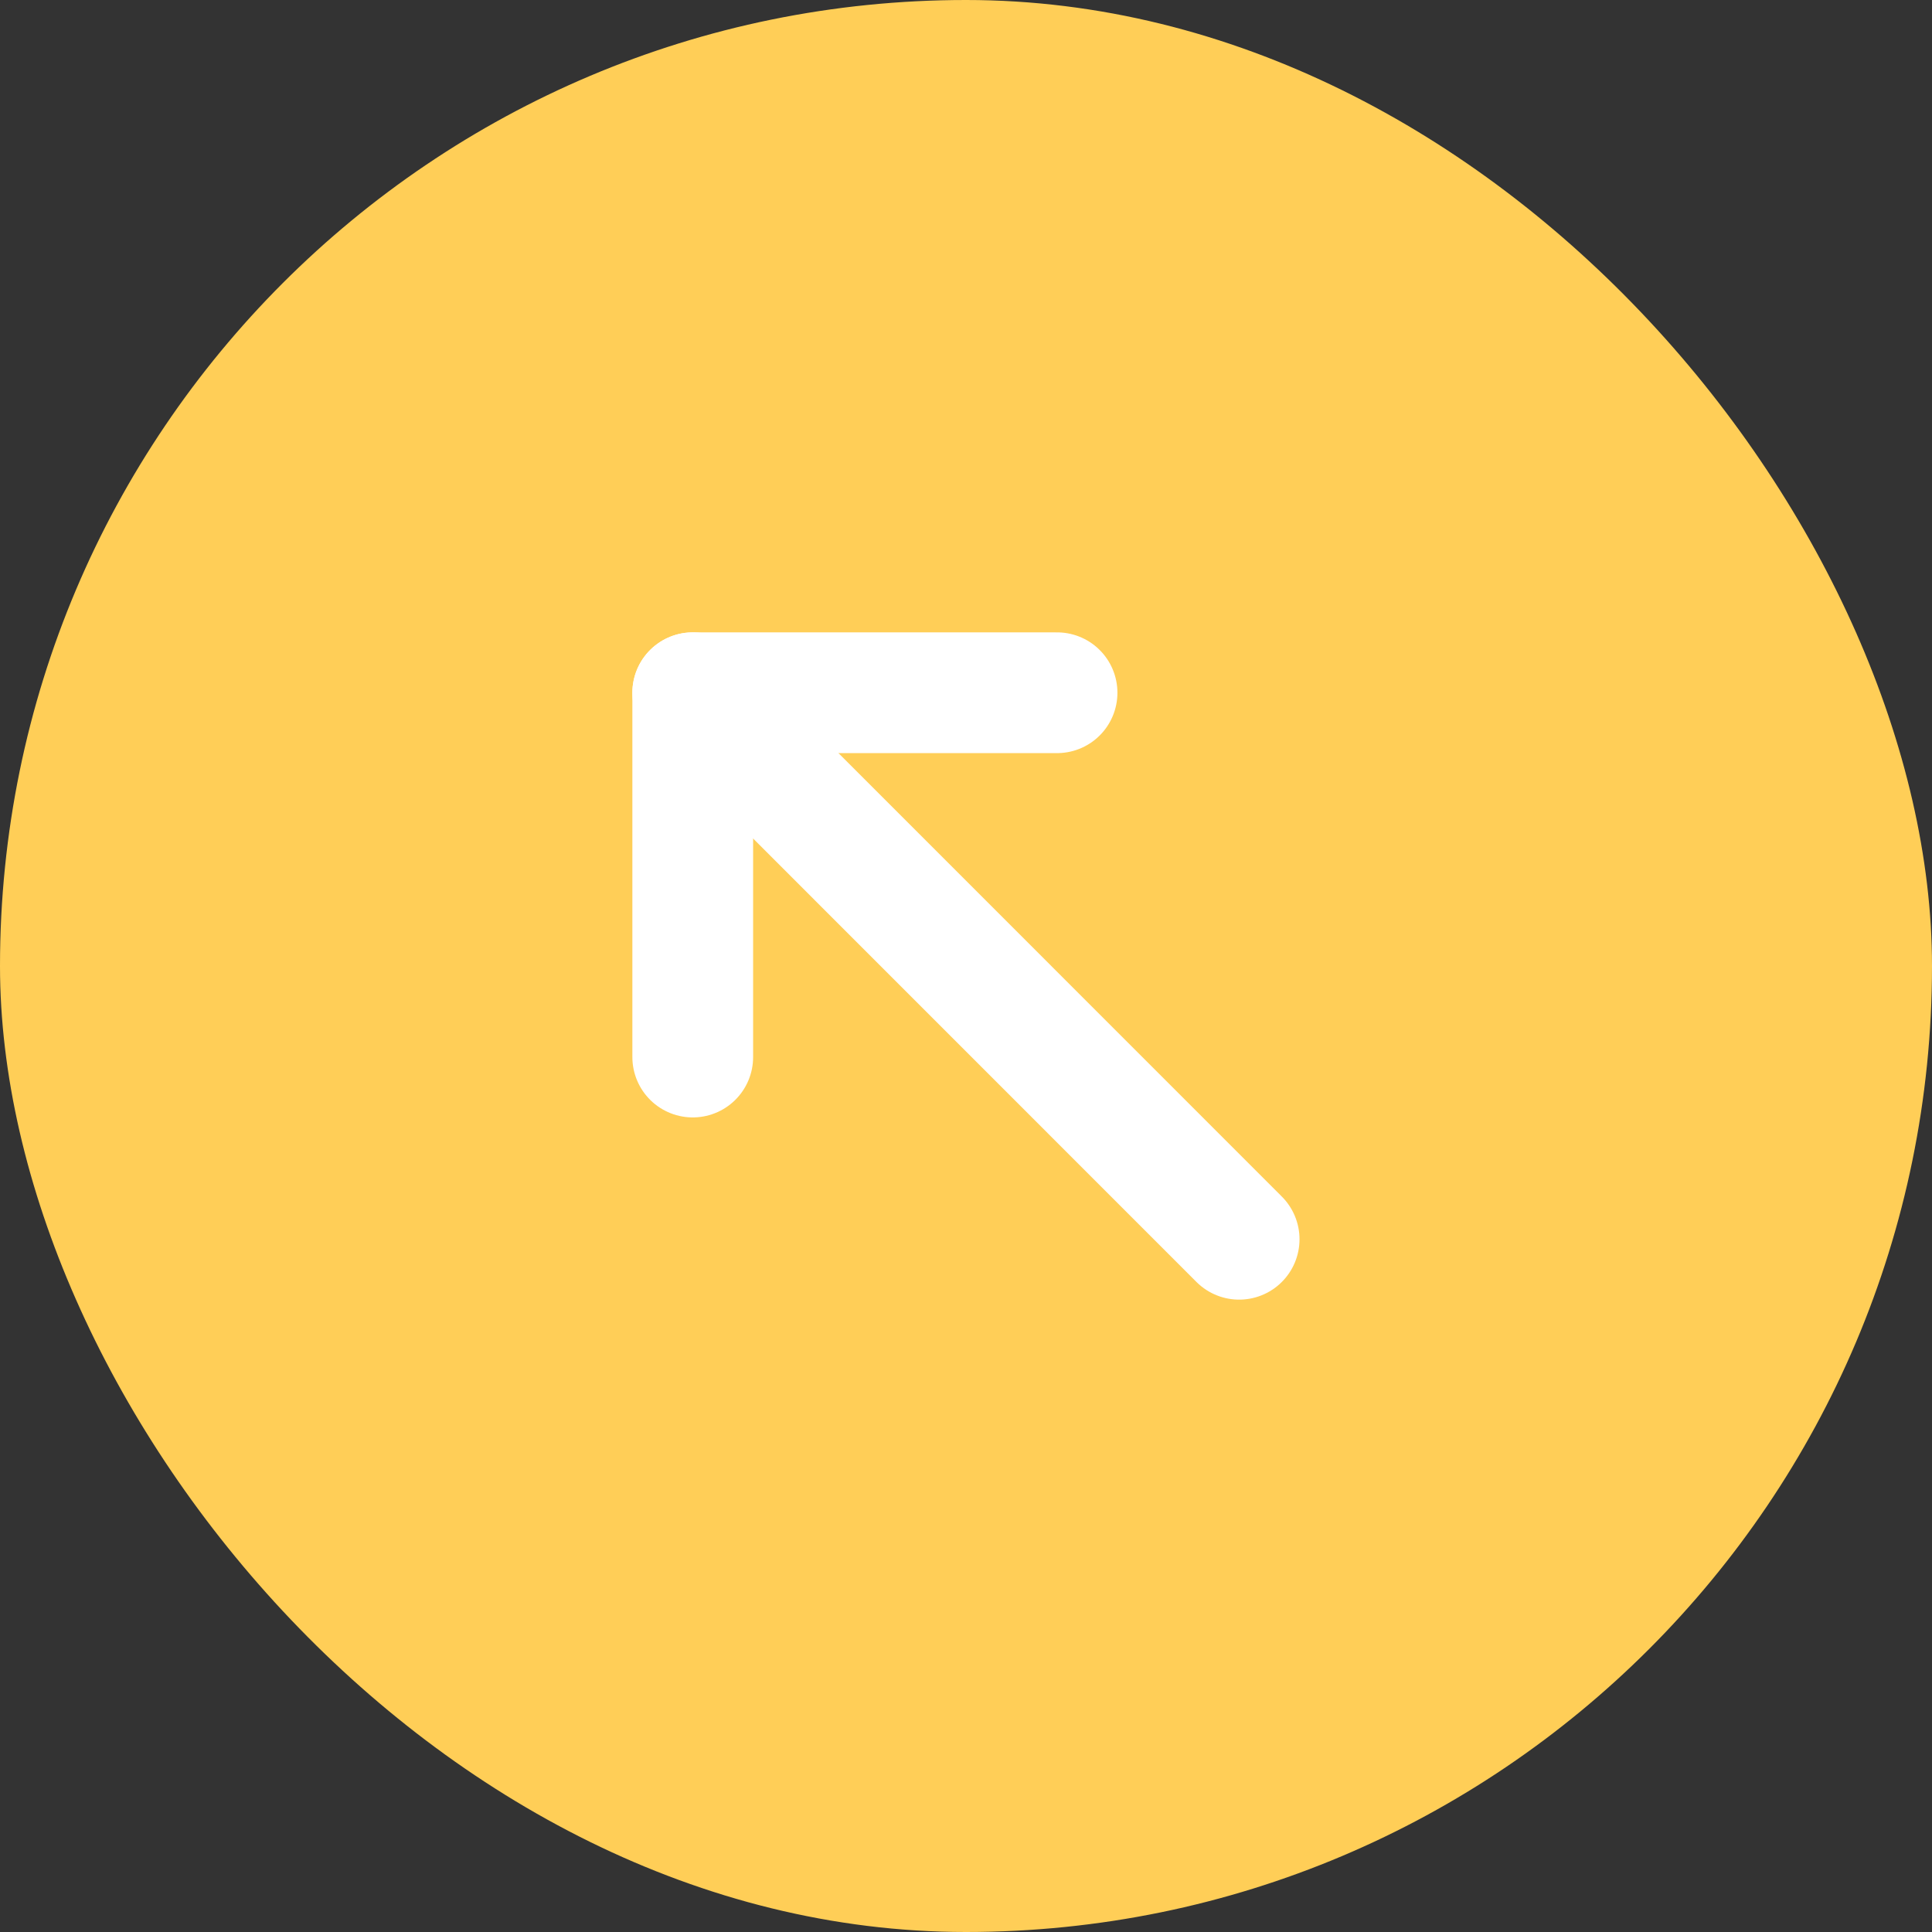 <svg width="16" height="16" viewBox="0 0 16 16" fill="none" xmlns="http://www.w3.org/2000/svg">
<rect x="0" y="0" width="16" height="16" fill="#333333" stroke="none"/>
<rect width="16" height="16" rx="8" fill="#FFCE57"/>
<g clip-path="url(#clip0)">
<path d="M5.737 8.754V5.737H8.754" stroke="white" stroke-linecap="round" stroke-linejoin="round"/>
<path d="M5.737 5.737L10.262 10.263" stroke="white" stroke-linecap="round" stroke-linejoin="round"/>
</g>
<defs>
<clipPath id="clip0">
<rect width="8.533" height="8.533" fill="white" transform="translate(3.733 3.733)"/>
</clipPath>
</defs>
</svg>
